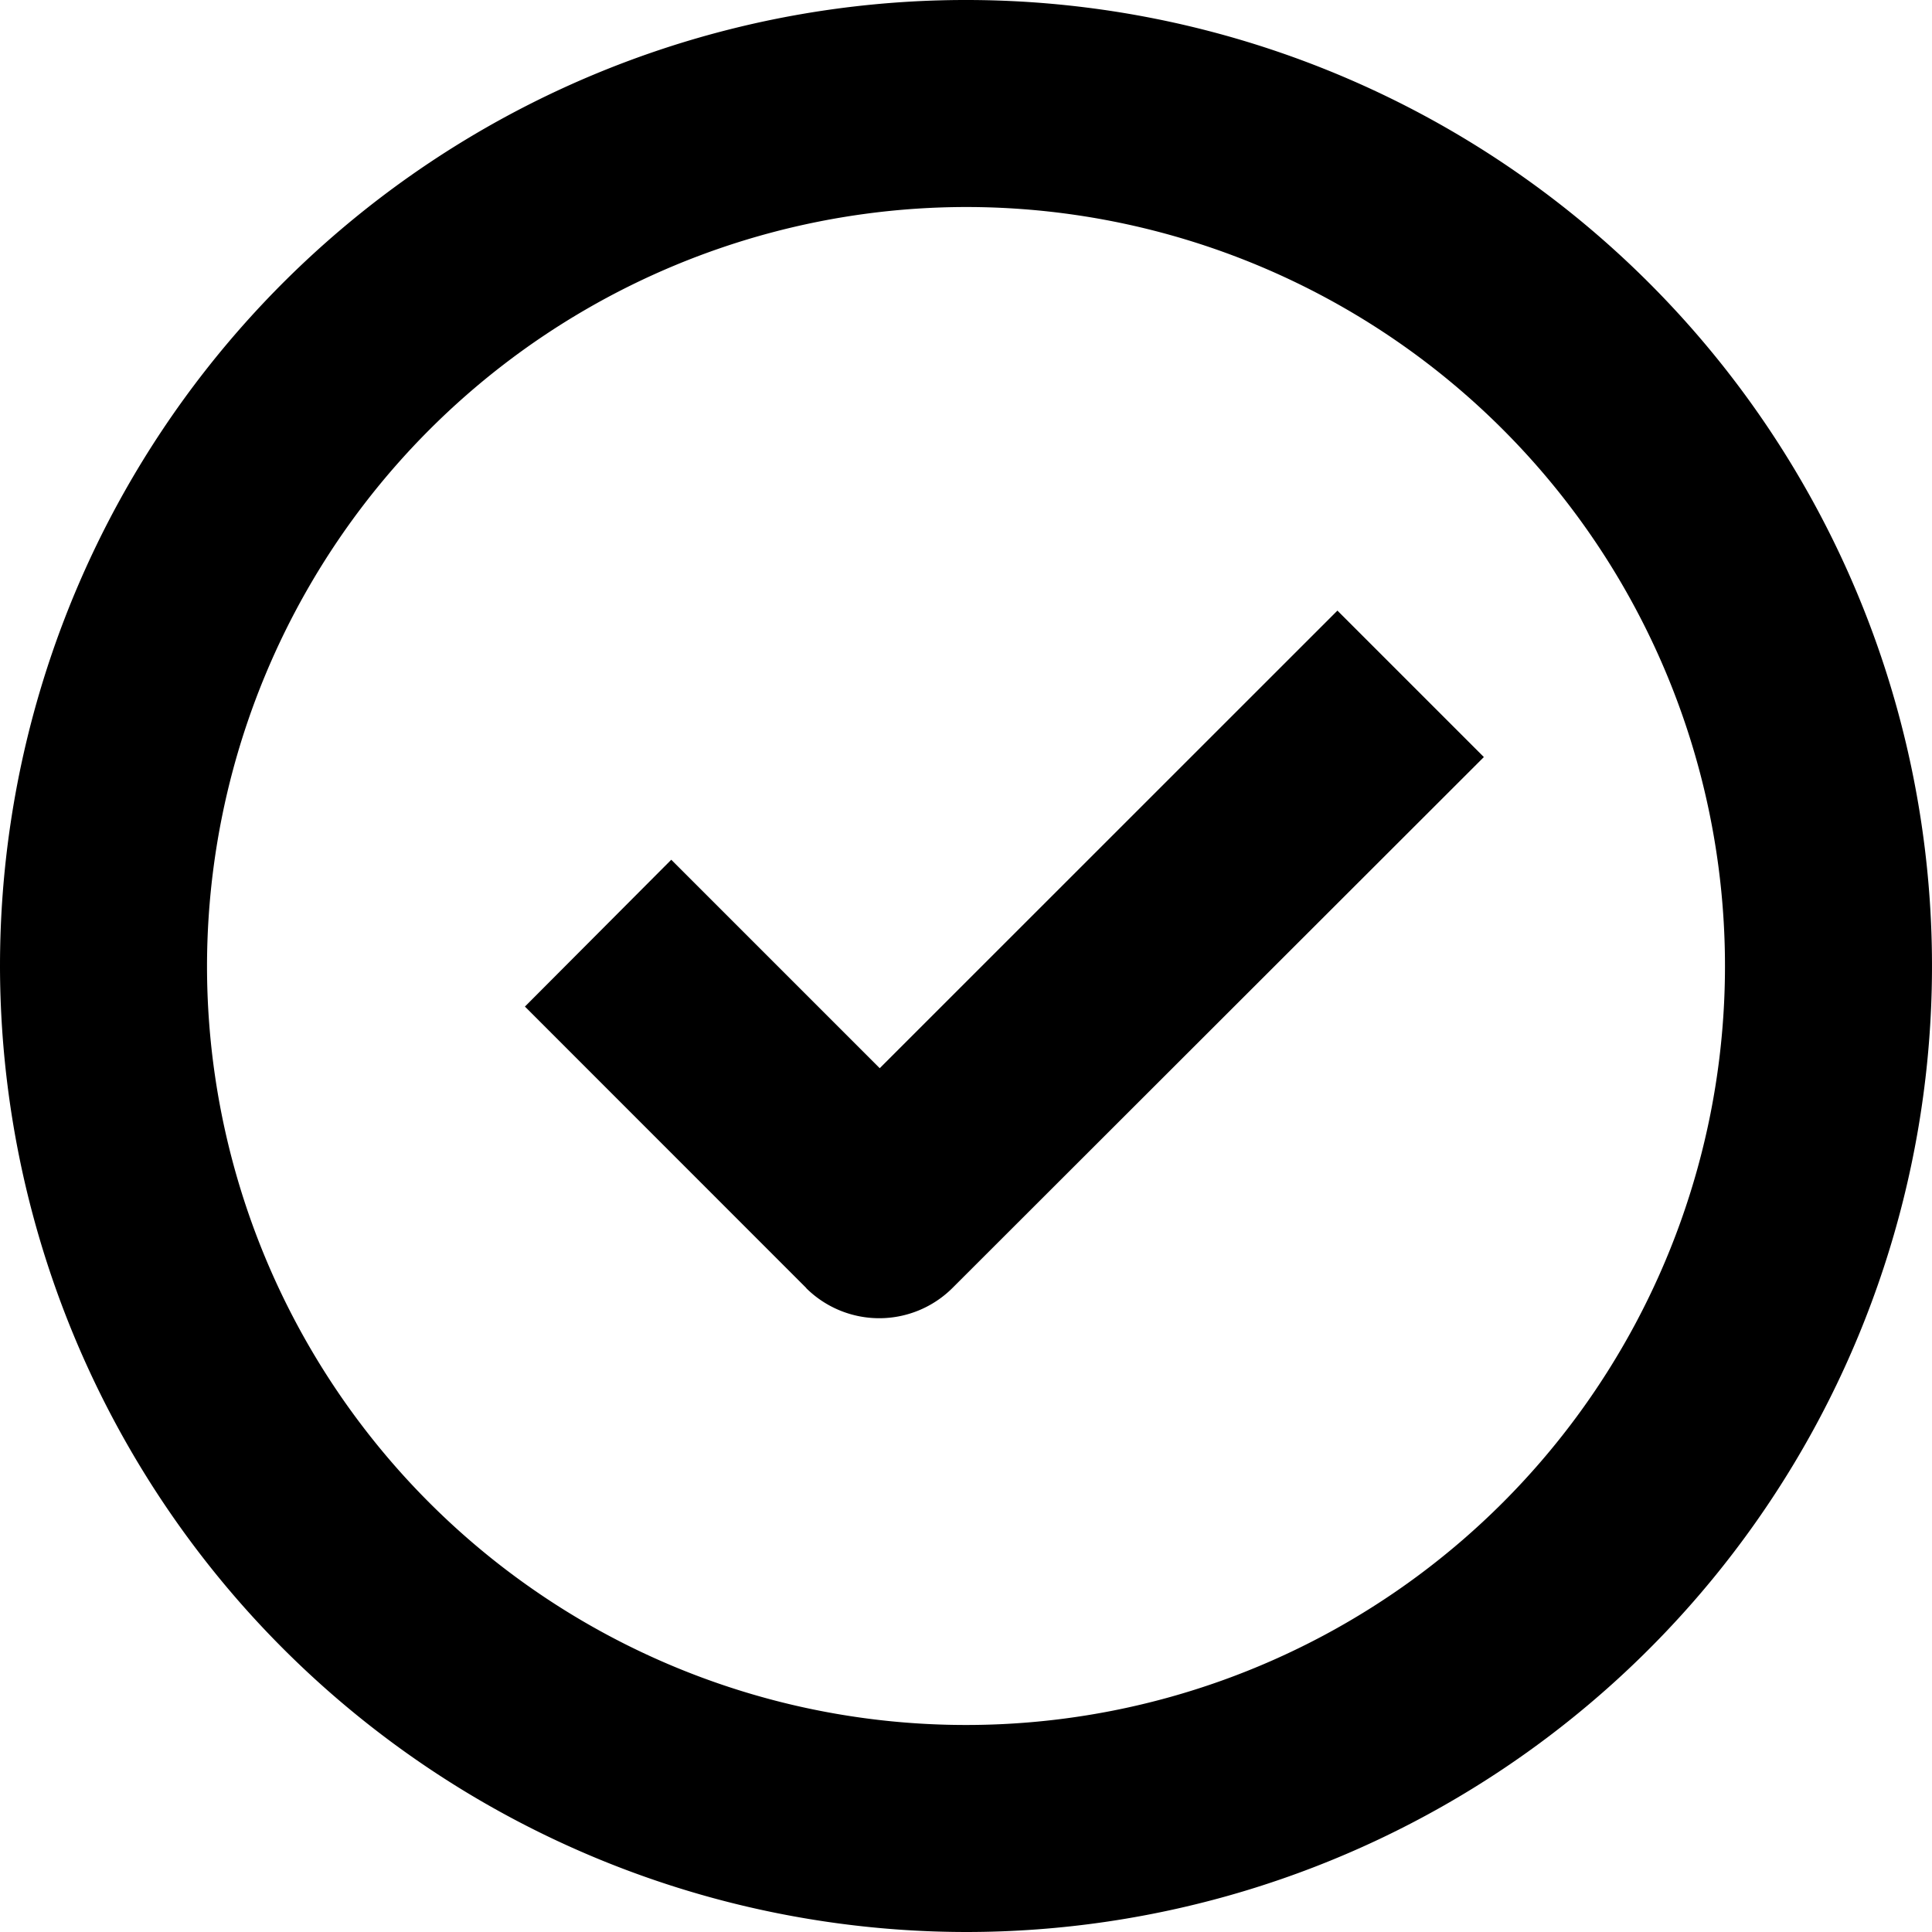 <svg xmlns="http://www.w3.org/2000/svg" width="20" height="19.999" viewBox="0 0 20 19.999">
  <g id="Icon_Save_" data-name="Icon (Save)" transform="translate(-84.833 -84.833)">
    <path id="Union" d="M0,10A10,10,0,1,1,10,20,10.011,10.011,0,0,1,0,10Zm2.143,0A7.857,7.857,0,1,0,10,2.143,7.866,7.866,0,0,0,2.143,10Zm6.206,3.336L5.434,10.42,6.949,8.9l2.158,2.158,4.738-4.737,1.516,1.516-5.5,5.495a1.074,1.074,0,0,1-1.518,0Z" transform="translate(84.833 84.833)"/>
  </g>
</svg>

